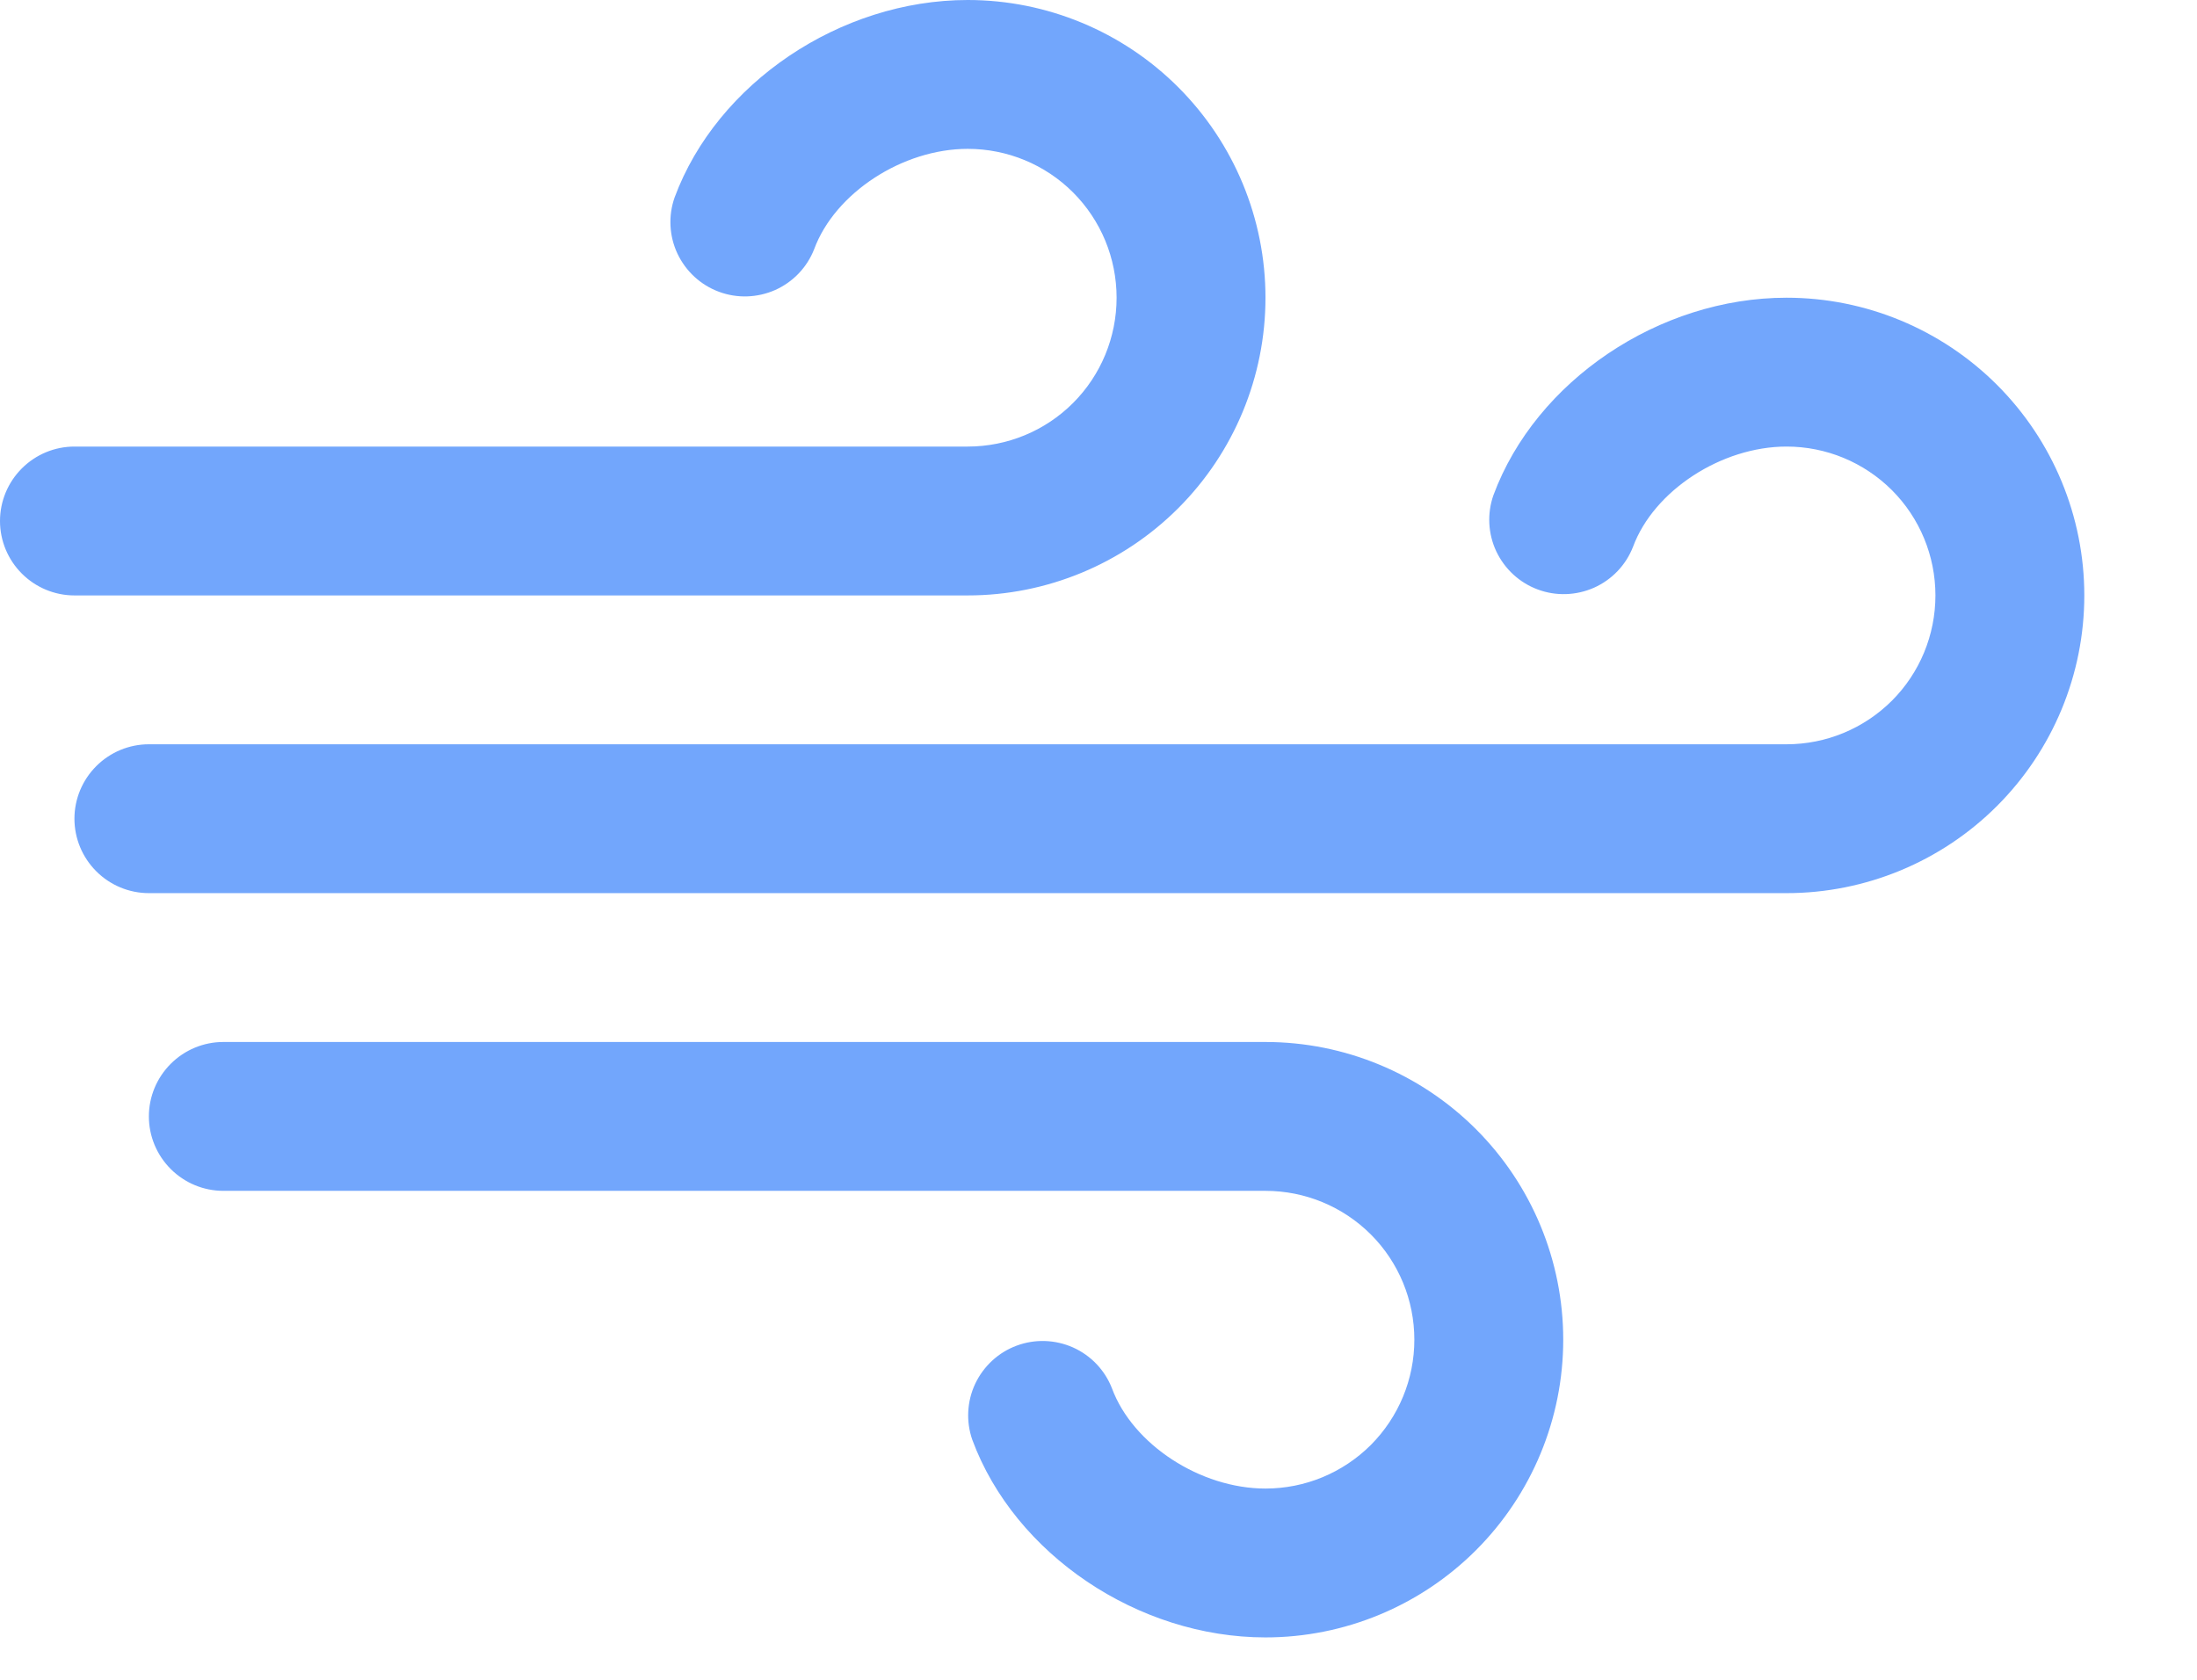 <svg width="17" height="13" viewBox="0 0 17 13" fill="none" xmlns="http://www.w3.org/2000/svg">
    <path d="M12.096 10.368C12.096 10.979 11.853 11.565 11.421 11.997C10.989 12.429 10.403 12.672 9.792 12.672C8.806 12.672 7.852 12.029 7.524 11.144C7.474 11.002 7.482 10.845 7.546 10.709C7.611 10.572 7.726 10.466 7.867 10.414C8.009 10.361 8.165 10.367 8.303 10.428C8.441 10.49 8.549 10.603 8.604 10.744C8.765 11.179 9.288 11.52 9.792 11.52C10.098 11.52 10.39 11.399 10.607 11.183C10.823 10.966 10.944 10.674 10.944 10.368C10.944 10.062 10.823 9.769 10.607 9.553C10.39 9.337 10.098 9.216 9.792 9.216H1.728C1.575 9.216 1.429 9.155 1.321 9.047C1.213 8.939 1.152 8.793 1.152 8.64C1.152 8.487 1.213 8.341 1.321 8.233C1.429 8.125 1.575 8.064 1.728 8.064H9.792C10.403 8.064 10.989 8.307 11.421 8.739C11.853 9.171 12.096 9.757 12.096 10.368ZM7.488 4.608C8.099 4.608 8.685 4.365 9.117 3.933C9.549 3.501 9.792 2.915 9.792 2.304C9.792 1.693 9.549 1.107 9.117 0.675C8.685 0.243 8.099 0 7.488 0C6.502 0 5.548 0.643 5.22 1.528C5.17 1.67 5.178 1.827 5.242 1.963C5.307 2.1 5.422 2.206 5.563 2.258C5.705 2.311 5.861 2.305 5.999 2.244C6.137 2.182 6.245 2.069 6.3 1.928C6.461 1.493 6.984 1.152 7.488 1.152C7.794 1.152 8.087 1.273 8.303 1.489C8.519 1.705 8.64 1.998 8.64 2.304C8.64 2.61 8.519 2.903 8.303 3.119C8.087 3.335 7.794 3.456 7.488 3.456H0.576C0.423 3.456 0.277 3.517 0.169 3.625C0.061 3.733 0 3.879 0 4.032C0 4.185 0.061 4.331 0.169 4.439C0.277 4.547 0.423 4.608 0.576 4.608H7.488ZM13.824 2.304C12.838 2.304 11.884 2.947 11.556 3.832C11.506 3.974 11.514 4.131 11.578 4.267C11.643 4.404 11.758 4.51 11.899 4.562C12.041 4.615 12.197 4.609 12.335 4.548C12.473 4.486 12.581 4.373 12.636 4.232C12.797 3.797 13.32 3.456 13.824 3.456C14.13 3.456 14.422 3.577 14.639 3.793C14.855 4.009 14.976 4.302 14.976 4.608C14.976 4.914 14.855 5.207 14.639 5.423C14.422 5.639 14.13 5.76 13.824 5.76H1.152C0.999 5.76 0.853 5.821 0.745 5.929C0.637 6.037 0.576 6.183 0.576 6.336C0.576 6.489 0.637 6.635 0.745 6.743C0.853 6.851 0.999 6.912 1.152 6.912H13.824C14.435 6.912 15.021 6.669 15.453 6.237C15.885 5.805 16.128 5.219 16.128 4.608C16.128 3.997 15.885 3.411 15.453 2.979C15.021 2.547 14.435 2.304 13.824 2.304Z" fill="#72A6FC"/>
</svg>
